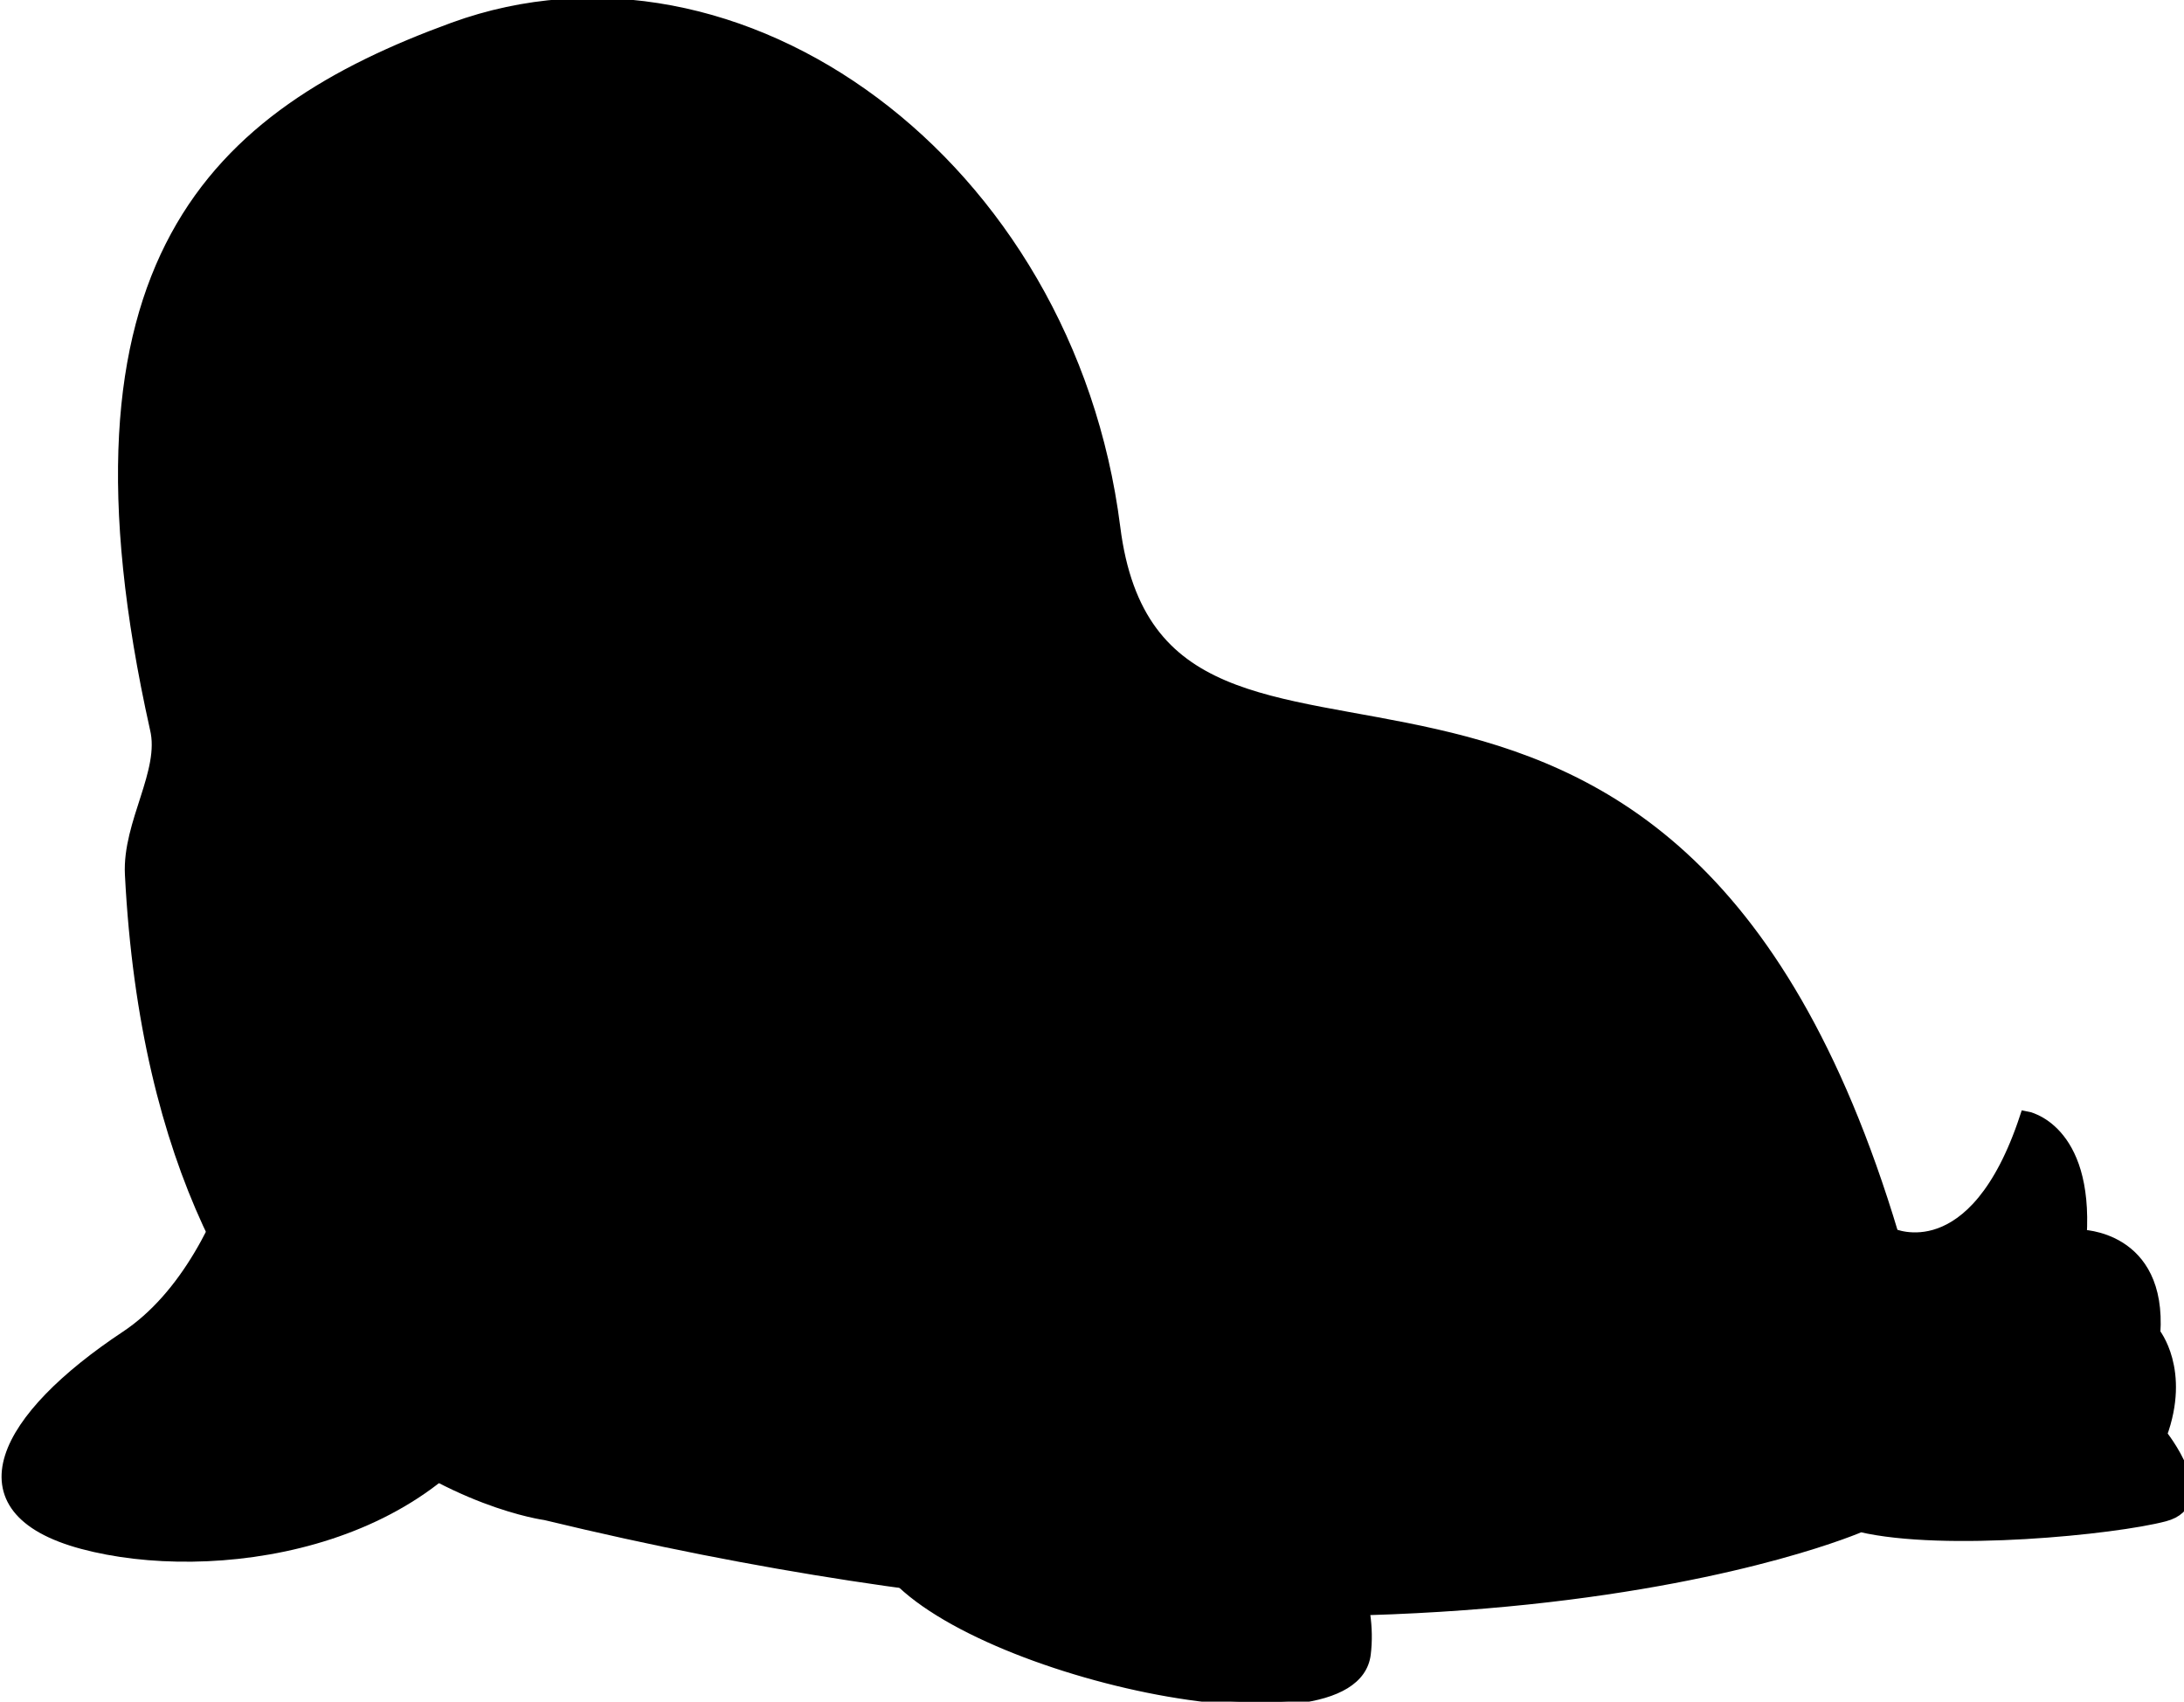 <?xml version="1.0" encoding="utf-8"?>
<!-- Generator: Adobe Illustrator 23.0.2, SVG Export Plug-In . SVG Version: 6.00 Build 0)  -->
<svg version="1.1" id="Layer_1" xmlns="http://www.w3.org/2000/svg" xmlns:xlink="http://www.w3.org/1999/xlink" x="0px" y="0px"
	 viewBox="0 0 166.1 129.4" style="enable-background:new 0 0 166.1 129.4;" xml:space="preserve">
<style type="text/css">
	.st0{stroke:#000000;stroke-miterlimit:10;}
	.st1{stroke:#000000;stroke-width:0.5;stroke-miterlimit:10;}
	.st2{stroke:#000000;stroke-width:1.022;stroke-miterlimit:10;}
</style>
<title>Sea Amigos Animals</title>
<g id="Seal">
	<path class="st0" d="M20.6,78.7c0,0-1.8,16.9-11,23s-13,13-3.3,15.6s26.4,0.3,32.5-11.8"/>
	<path class="st0" d="M34.5,2.2c21.7-7.9,46.7,10.3,50.2,37.9c3.5,27.9,42-3.6,59.2,53.8c0,0,6.3,2.9,10.2-8.9c0,0,4.6,0.8,4.1,9
		c0,0,6.1,0,5.6,7.4c0,0,2.3,2.8,0.5,7.7c0,0,4.1,5.1,0.3,6.1s-16.7,2.3-23.1,0.8c0,0-34.2,15-100-0.9c0,0-29.2-3.8-31.5-48.6
		c-0.2-3.9,2.7-7.8,1.9-11.1C4,20,16.4,8.8,34.5,2.2z"/>
	<ellipse class="st0" cx="28.1" cy="47.9" rx="9.5" ry="7.9"/>
	<ellipse class="st0" cx="43.1" cy="47.9" rx="9.5" ry="7.9"/>
	<path class="st1" d="M76.6,93.7c0,0,6.8,9.4,13.4,12.2s15,11.8,14,19.9s-31.3,1.3-36.8-6.8"/>
	<path class="st0" d="M38.7,41.3l-2,2.4c-0.5,0.6-1.3,0.6-1.8,0.2c-0.1-0.1-0.1-0.1-0.2-0.2l-2-2.4c-0.5-0.5-0.4-1.3,0.1-1.8
		c0.2-0.2,0.6-0.3,0.9-0.3h3.9c0.7,0,1.3,0.5,1.3,1.2C39.1,40.8,39,41.1,38.7,41.3z"/>
	<circle class="st0" cx="25.1" cy="30.5" r="5.2"/>
	<circle class="st0" cx="27.2" cy="30.5" r="2.2"/>
	<circle class="st0" cx="50.2" cy="30.5" r="5.2"/>
	<circle class="st0" cx="48.3" cy="30.5" r="2.2"/>
	<path class="st2" d="M35.6,43v6.4c0,0-6.8,7.4-12.3-0.1"/>
	<path class="st2" d="M48.4,46.5c0,0-3.7,11.5-12.8,2.9"/>
	<path class="st0" d="M23.6,44c-0.1-0.1-0.2-0.2-0.3-0.3c-0.2-0.1-0.3-0.2-0.5-0.3s-0.4-0.3-0.6-0.4c-0.6-0.3-1.2-0.5-1.8-0.7
		C20,42.1,19.7,42,19.3,42c-0.3-0.1-0.7-0.1-1.1-0.1s-0.8-0.1-1.1-0.1c-0.4,0-0.7,0-1.1,0s-0.7,0-1,0.1L14,42
		c-0.6,0.1-1,0.2-1.4,0.3l-0.5,0.1l0.5-0.1c0.3-0.1,0.8-0.2,1.3-0.4l0.9-0.2l1-0.1c0.4-0.1,0.7-0.1,1.1-0.1s0.8,0,1.2,0
		s0.8,0.1,1.2,0.1s0.8,0.1,1.1,0.2c0.7,0.1,1.3,0.4,1.9,0.6c0.3,0.1,0.5,0.2,0.7,0.4c0.2,0.1,0.4,0.2,0.5,0.3
		c0.3,0.2,0.5,0.4,0.5,0.4L23.6,44z"/>
	<path class="st0" d="M22.5,45.4c-0.5-0.2-0.9-0.4-1.4-0.6c-0.5-0.2-1-0.3-1.5-0.4c-0.3-0.1-0.6-0.1-0.9-0.1s-0.6,0-0.9,0
		s-0.6,0-0.9,0.1l-0.4,0.1L16,44.6c-0.3,0.1-0.5,0.1-0.8,0.3c-0.2,0.1-0.5,0.2-0.7,0.3s-0.4,0.2-0.6,0.3l-0.4,0.3L13.2,46l0.3-0.3
		l0.4-0.3c0.2-0.1,0.3-0.2,0.5-0.3s0.5-0.3,0.7-0.4c0.2-0.1,0.5-0.3,0.8-0.4l0.4-0.1l0.5-0.1c0.3-0.1,0.6-0.1,0.9-0.1s0.6,0,1,0
		c0.3,0,0.6,0,0.9,0c0.5,0.1,1.1,0.1,1.6,0.3c0.5,0.1,1,0.3,1.5,0.5L22.5,45.4z"/>
	<path class="st0" d="M21.9,47.5c-0.4-0.2-0.8-0.3-1.3-0.4c-0.5-0.1-0.9-0.2-1.4-0.2c-0.3,0-0.5,0-0.8,0s-0.5,0-0.8,0.1
		c-0.3,0-0.5,0.1-0.8,0.2c-0.2,0.1-0.5,0.2-0.7,0.3c-0.2,0.1-0.5,0.2-0.7,0.3S15,48,14.8,48.2c-0.2,0.1-0.3,0.2-0.4,0.4l-0.3,0.3
		L13.9,49l0.2-0.3l0.3-0.3c0.1-0.1,0.3-0.3,0.4-0.4c0.2-0.2,0.3-0.3,0.5-0.4c0.2-0.2,0.4-0.3,0.7-0.4c0.5-0.3,1-0.5,1.5-0.6
		c0.3-0.1,0.6-0.1,0.9-0.1s0.6,0,0.8,0c0.5,0,1,0.1,1.5,0.1c0.5,0.1,1,0.2,1.4,0.4L21.9,47.5z"/>
	<path class="st0" d="M47.2,43.5c0,0,0.2-0.1,0.4-0.4c0.1-0.1,0.3-0.2,0.5-0.3s0.5-0.3,0.7-0.4c0.6-0.3,1.3-0.5,1.9-0.6
		c0.4-0.1,0.7-0.1,1.1-0.2c0.4-0.1,0.8-0.1,1.2-0.1s0.8,0,1.2,0s0.7,0,1.1,0.1l1,0.1l0.9,0.2c0.6,0.1,1,0.3,1.3,0.4l0.5,0.1
		l-0.5-0.1c-0.3-0.1-0.8-0.2-1.4-0.3l-0.9-0.1c-0.3,0-0.7,0-1-0.1c-0.4,0-0.7,0-1.1,0c-0.4,0-0.8,0-1.1,0.1c-0.4,0-0.7,0.1-1.1,0.1
		c-0.4,0-0.7,0.2-1.1,0.2c-0.6,0.2-1.2,0.4-1.8,0.7c-0.2,0.1-0.4,0.2-0.7,0.4c-0.2,0.1-0.3,0.2-0.5,0.3c-0.1,0.1-0.2,0.2-0.4,0.3
		L47.2,43.5z"/>
	<path class="st0" d="M48.5,44.7c0.5-0.2,1-0.4,1.6-0.5c0.5-0.1,1.1-0.2,1.6-0.3c0.3,0,0.6,0,0.9,0c0.3,0,0.6,0,1,0
		c0.3,0,0.6,0.1,0.9,0.1l0.5,0.1l0.4,0.1c0.3,0.1,0.5,0.2,0.8,0.3c0.2,0.1,0.5,0.2,0.7,0.4c0.2,0.1,0.4,0.2,0.5,0.3l0.4,0.3l0.3,0.3
		l-0.4-0.3l-0.4-0.3c-0.2-0.1-0.4-0.2-0.6-0.3c-0.2-0.1-0.5-0.2-0.7-0.3c-0.3-0.1-0.5-0.2-0.8-0.3l-0.4-0.1l-0.4-0.1
		c-0.3,0-0.6-0.1-0.9-0.1c-0.3,0-0.6,0-0.9,0c-0.3,0-0.6,0-0.9,0.1c-0.5,0.1-1,0.2-1.5,0.4c-0.5,0.1-1,0.3-1.4,0.6L48.5,44.7z"/>
	<path class="st0" d="M49.1,46.8c0.5-0.2,0.9-0.3,1.4-0.4c0.5-0.1,1-0.1,1.5-0.1c0.3,0,0.6,0,0.8,0c0.3,0,0.6,0.1,0.9,0.1
		c0.6,0.1,1.1,0.3,1.6,0.6c0.2,0.1,0.4,0.3,0.7,0.4c0.2,0.1,0.4,0.3,0.5,0.4c0.1,0.1,0.3,0.3,0.4,0.4l0.3,0.3l0.2,0.3l-0.3-0.3
		l-0.3-0.3c-0.1-0.1-0.3-0.2-0.4-0.4c-0.2-0.1-0.4-0.3-0.6-0.4c-0.2-0.1-0.4-0.2-0.7-0.3c-0.2-0.1-0.5-0.2-0.7-0.3
		c-0.3-0.1-0.5-0.1-0.8-0.2c-0.3,0-0.5-0.1-0.8-0.1s-0.5,0-0.8,0c-0.5,0-0.9,0.1-1.4,0.2c-0.4,0.1-0.9,0.3-1.3,0.4L49.1,46.8z"/>
</g>
</svg>
